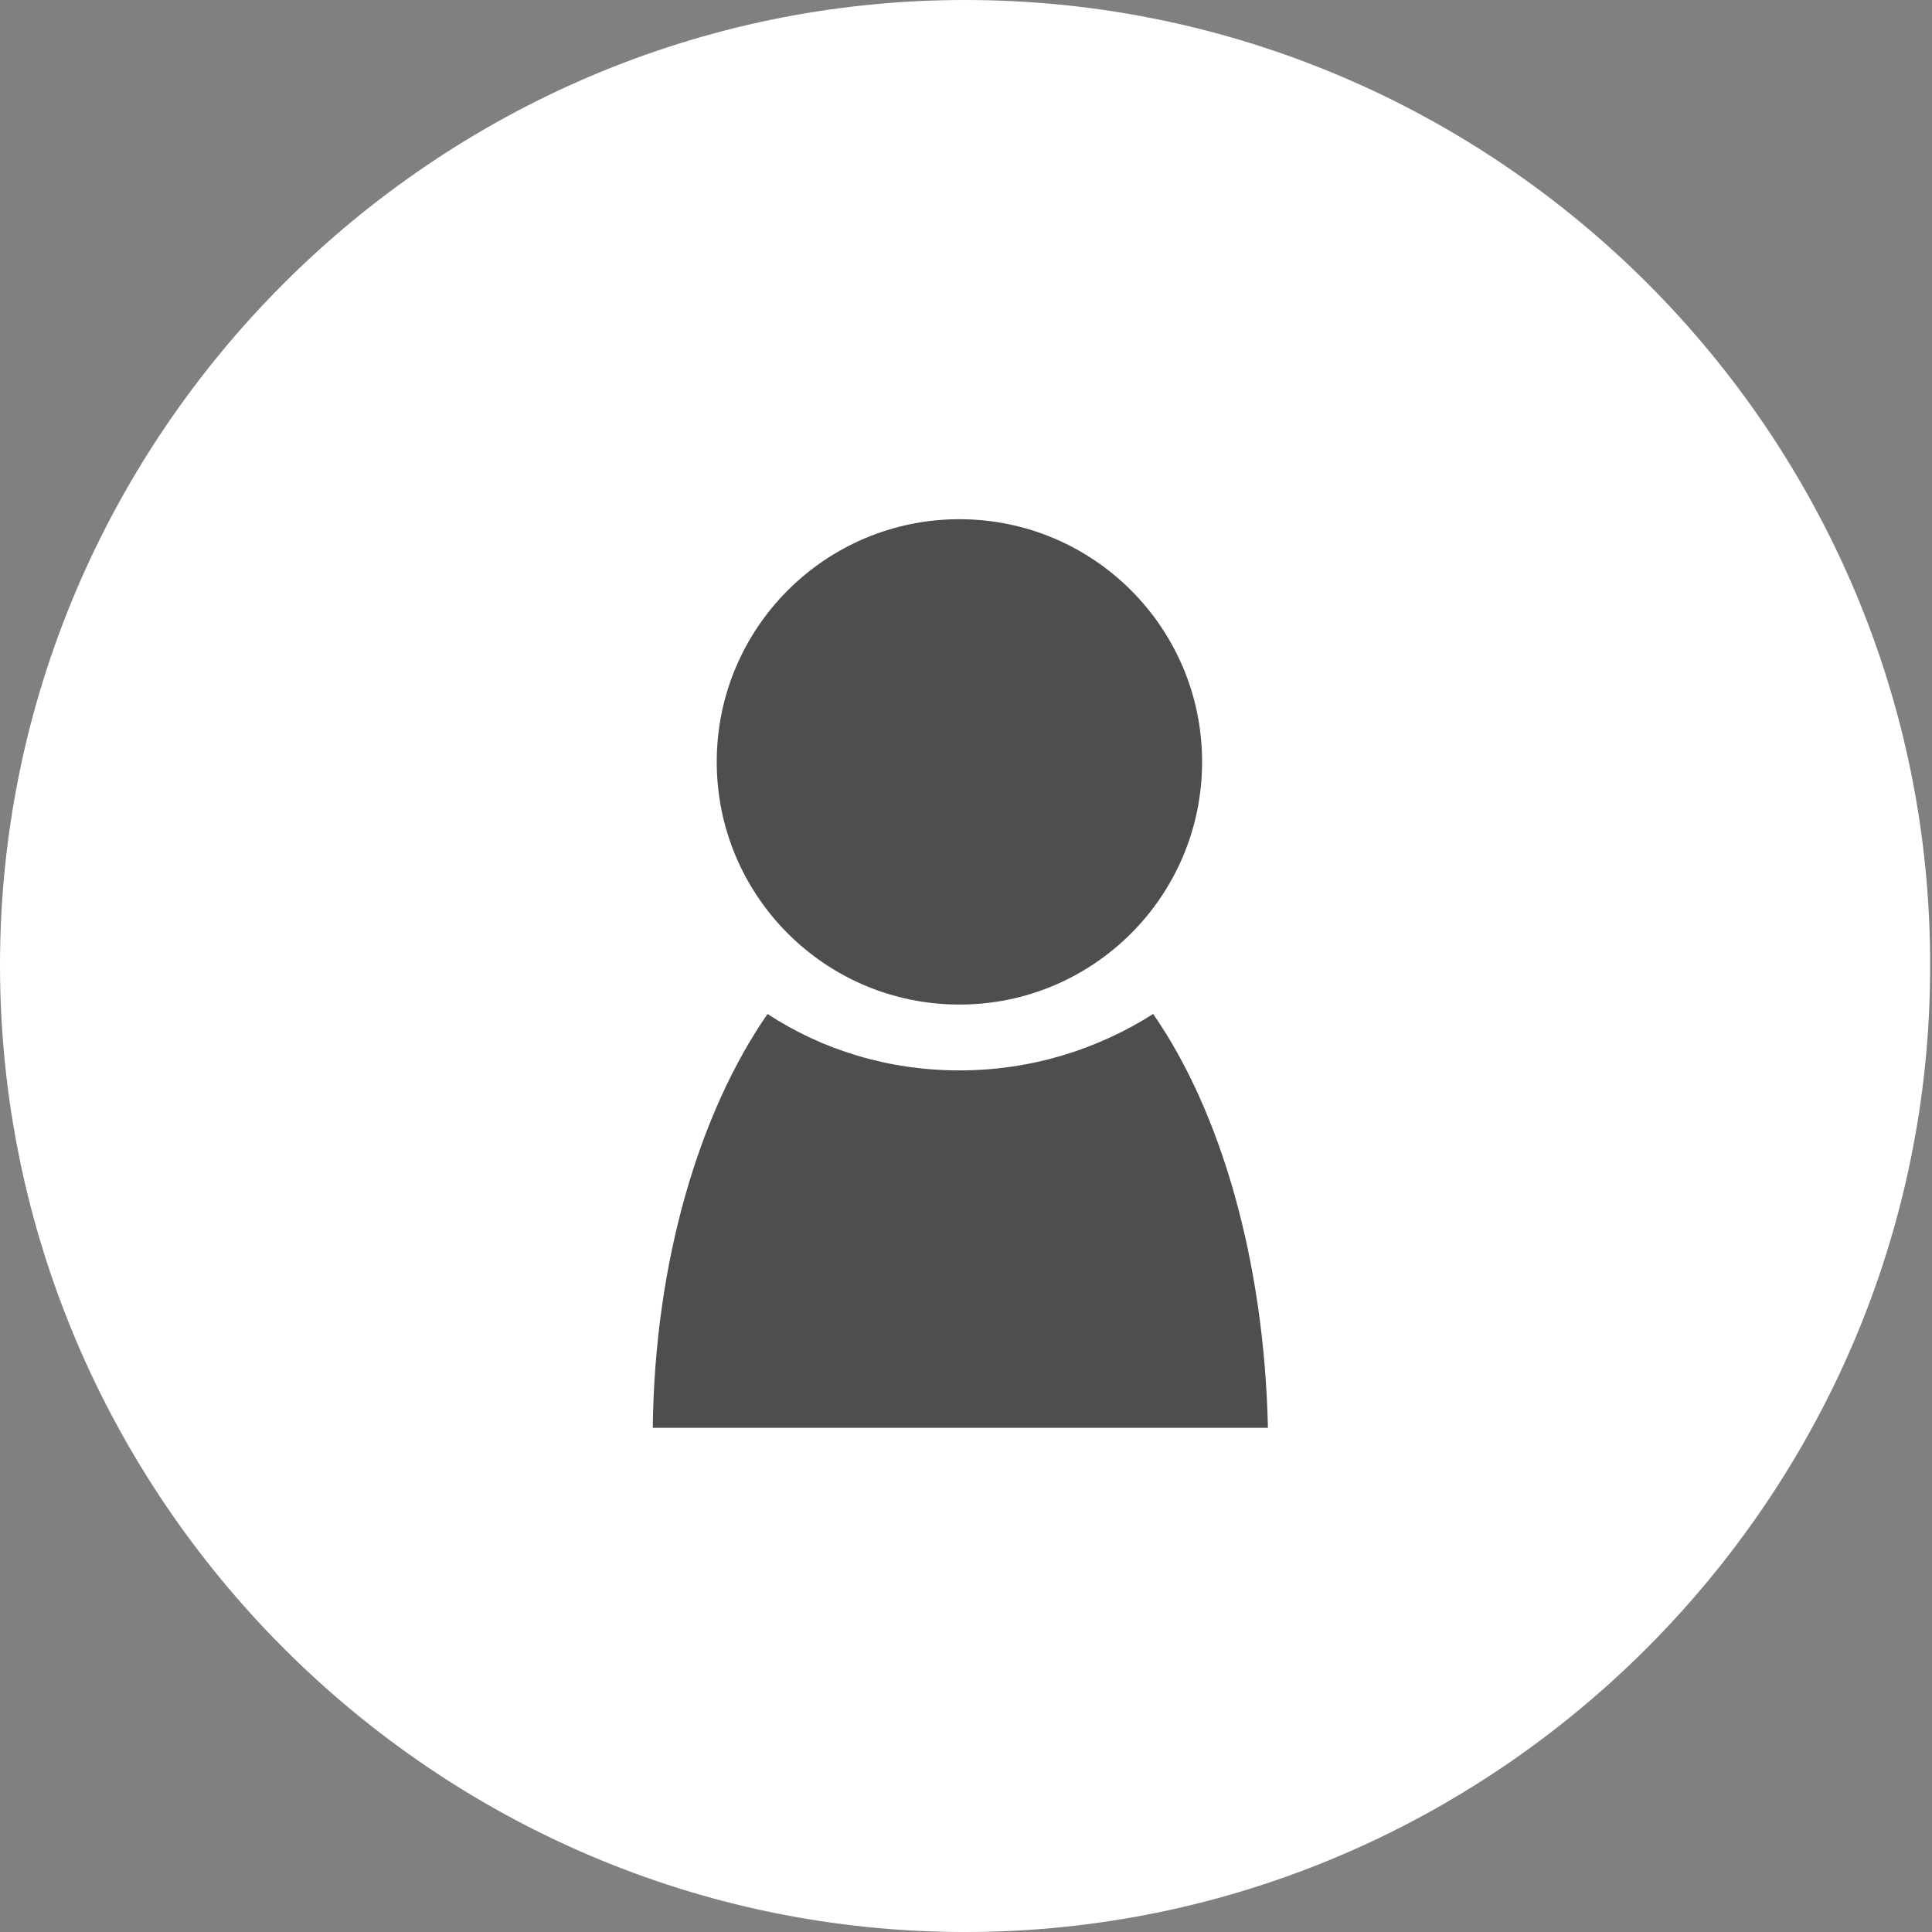 <?xml version="1.0" encoding="utf-8"?>
<!-- Generator: Adobe Illustrator 19.2.1, SVG Export Plug-In . SVG Version: 6.00 Build 0)  -->
<svg version="1.1" id="Layer_1" xmlns="http://www.w3.org/2000/svg" xmlns:xlink="http://www.w3.org/1999/xlink" x="0px" y="0px"
	 viewBox="0 0 102.7 102.7" style="enable-background:new 0 0 102.7 102.7;" xml:space="preserve">
<rect x="0" y="0" width="102.7" height="102.7" fill="#808080" stroke="none"/>
<style type="text/css">
	.st0{fill:#FFFFFF;}
	.st1{fill:#4E4E4E;}
</style>
<g>
	<g>
		<path class="st0" d="M51.3,102.7c28.2,0,51.3-23.1,51.3-51.3C102.7,23.1,79.6,0,51.3,0C23.1,0,0,23.1,0,51.3
			C0,79.6,23.1,102.7,51.3,102.7z"/>
	</g>
	<g>
		<g>
			<g>
				<circle class="st1" cx="51" cy="40.5" r="12.9"/>
			</g>
		</g>
		<g>
			<g>
				<path class="st1" d="M51,56.9c3.8,0,7.3-1.1,10.3-3c3.6,5.2,5.9,13.1,6.1,22H34.7c0.1-8.9,2.5-16.8,6.1-22
					C43.7,55.8,47.2,56.9,51,56.9z"/>
			</g>
		</g>
	</g>
</g>
</svg>
